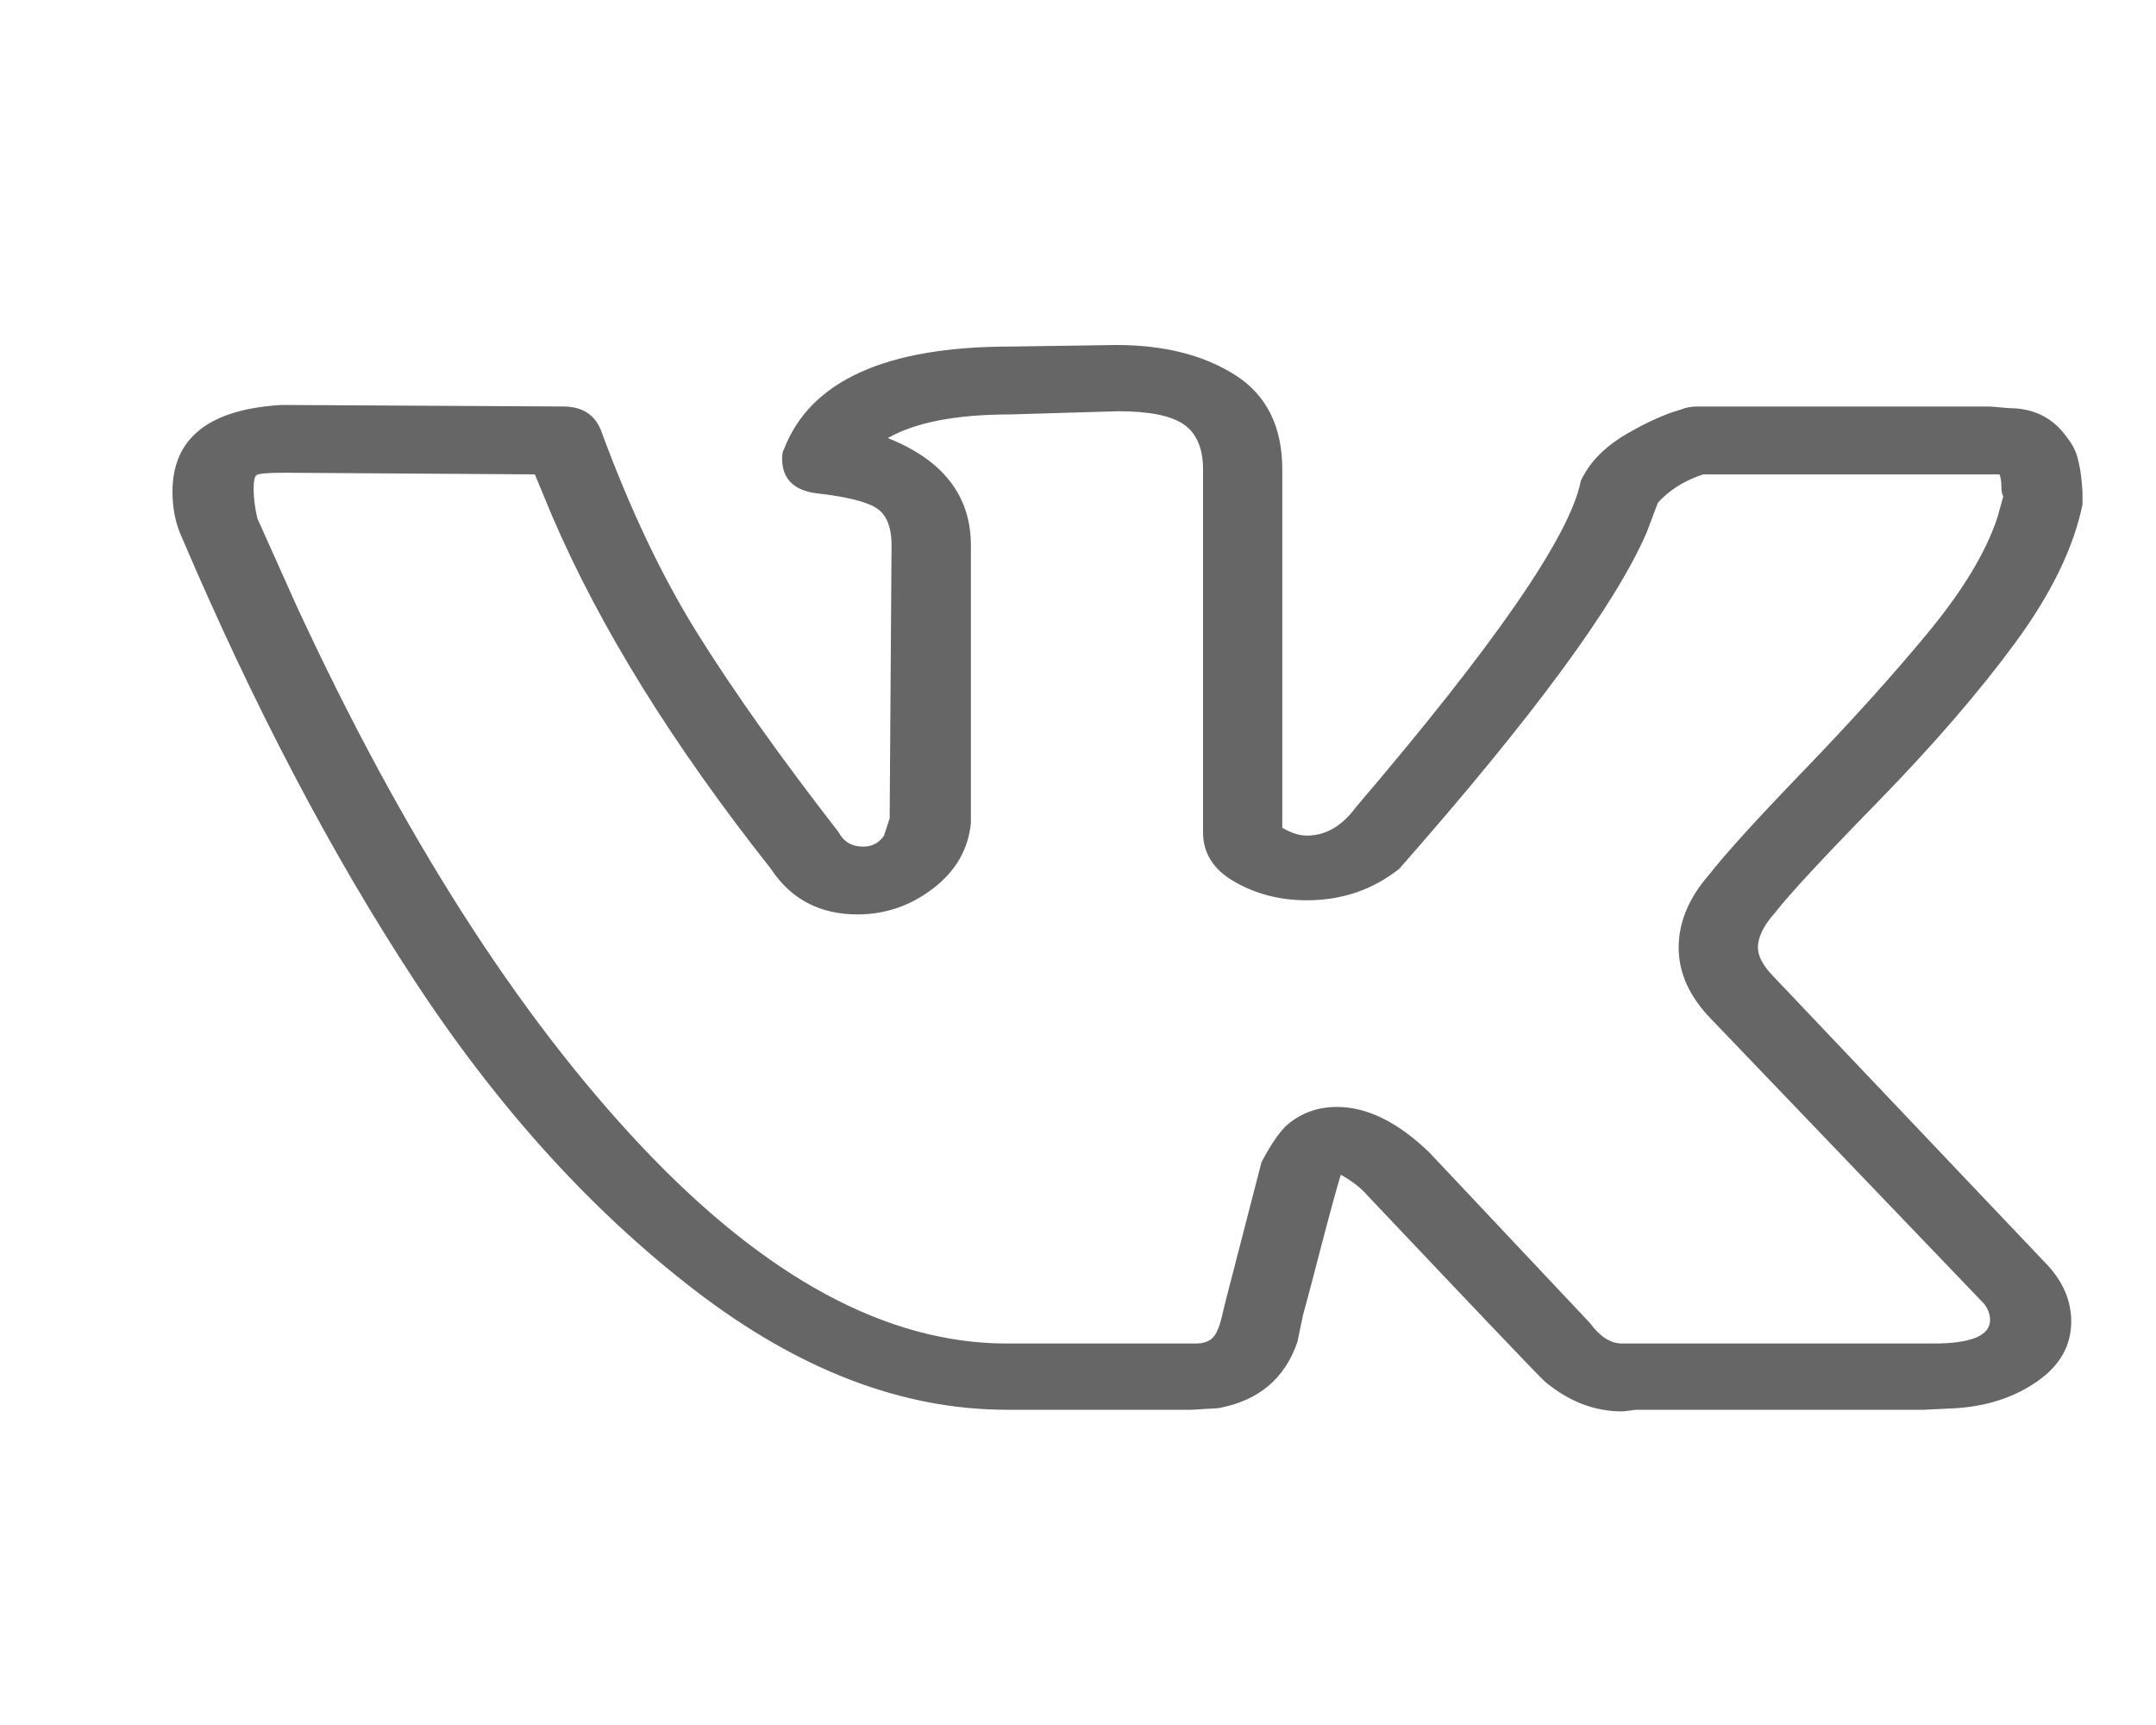 <svg width="25" height="20" viewBox="0 0 25 20" fill="none" xmlns="http://www.w3.org/2000/svg">
<path d="M2 5.701C2 5.079 2.423 4.744 3.269 4.695L6.53 4.713C6.749 4.713 6.895 4.805 6.968 4.988C7.304 5.902 7.679 6.692 8.095 7.356C8.511 8.021 9.054 8.786 9.726 9.651C9.784 9.761 9.879 9.816 10.01 9.816C10.112 9.816 10.193 9.773 10.251 9.688L10.316 9.487L10.338 6.323C10.338 6.103 10.276 5.957 10.152 5.884C10.028 5.811 9.799 5.756 9.463 5.719C9.2 5.683 9.069 5.548 9.069 5.317C9.069 5.268 9.076 5.231 9.091 5.207C9.397 4.415 10.273 4.018 11.717 4.018L12.943 4C13.497 4 13.957 4.116 14.322 4.348C14.686 4.579 14.869 4.945 14.869 5.445V9.597C14.971 9.658 15.066 9.688 15.153 9.688C15.372 9.688 15.562 9.578 15.722 9.359C17.327 7.481 18.195 6.225 18.327 5.591C18.327 5.579 18.341 5.548 18.37 5.5C18.473 5.317 18.64 5.158 18.874 5.024C19.107 4.89 19.311 4.799 19.486 4.75C19.545 4.725 19.611 4.713 19.683 4.713H23.076L23.295 4.732C23.586 4.732 23.813 4.847 23.973 5.079C24.031 5.152 24.072 5.231 24.093 5.317C24.115 5.402 24.13 5.488 24.137 5.573C24.145 5.658 24.148 5.707 24.148 5.719V5.847C24.046 6.347 23.787 6.881 23.371 7.448C22.955 8.015 22.427 8.627 21.785 9.286C21.142 9.944 20.741 10.377 20.581 10.584C20.45 10.73 20.384 10.865 20.384 10.987C20.384 11.084 20.442 11.194 20.559 11.316L23.754 14.681C23.929 14.876 24.017 15.089 24.017 15.321C24.017 15.602 23.886 15.833 23.623 16.016C23.36 16.199 23.047 16.303 22.682 16.327L22.31 16.345H18.983C18.969 16.345 18.939 16.348 18.896 16.355C18.852 16.361 18.823 16.364 18.808 16.364C18.487 16.364 18.188 16.248 17.911 16.016C17.809 15.919 17.123 15.199 15.854 13.858C15.781 13.773 15.678 13.693 15.547 13.62C15.489 13.815 15.412 14.096 15.317 14.461C15.223 14.827 15.153 15.089 15.109 15.248L15.044 15.559C14.898 15.986 14.591 16.242 14.125 16.327L13.818 16.345H11.673C10.462 16.345 9.255 15.882 8.051 14.955C6.848 14.029 5.764 12.831 4.801 11.361C3.838 9.892 2.941 8.182 2.109 6.231C2.036 6.073 2 5.896 2 5.701ZM15.153 10.438C14.847 10.438 14.57 10.368 14.322 10.227C14.073 10.087 13.95 9.895 13.95 9.651V5.445C13.95 5.201 13.877 5.027 13.731 4.924C13.585 4.82 13.329 4.768 12.965 4.768L11.717 4.805C11.09 4.805 10.616 4.896 10.295 5.079C10.937 5.335 11.258 5.75 11.258 6.323V9.542C11.228 9.847 11.082 10.1 10.82 10.301C10.557 10.502 10.265 10.602 9.944 10.602C9.507 10.602 9.171 10.426 8.938 10.072C7.8 8.633 6.953 7.268 6.399 5.975L6.202 5.5L3.291 5.481C3.102 5.481 2.996 5.491 2.974 5.509C2.952 5.527 2.941 5.579 2.941 5.664C2.941 5.774 2.956 5.89 2.985 6.012L3.444 7.036C4.67 9.682 6.001 11.767 7.439 13.291C8.876 14.815 10.287 15.577 11.673 15.577H13.862C13.95 15.577 14.015 15.556 14.059 15.513C14.103 15.47 14.139 15.388 14.168 15.266L14.212 15.083L14.628 13.474C14.745 13.254 14.847 13.108 14.934 13.035C15.095 12.901 15.284 12.834 15.503 12.834C15.854 12.834 16.211 13.011 16.576 13.364L18.436 15.339C18.553 15.498 18.677 15.577 18.808 15.577H22.419C22.857 15.577 23.076 15.486 23.076 15.303C23.076 15.242 23.054 15.181 23.01 15.12L19.837 11.81C19.589 11.553 19.465 11.279 19.465 10.987C19.465 10.694 19.581 10.414 19.815 10.145C20.005 9.901 20.373 9.496 20.92 8.929C21.467 8.362 21.945 7.832 22.354 7.338C22.762 6.844 23.032 6.396 23.163 5.994L23.229 5.756C23.214 5.731 23.207 5.692 23.207 5.637C23.207 5.582 23.2 5.536 23.185 5.5H19.749C19.53 5.573 19.355 5.683 19.224 5.829L19.093 6.176C18.728 7.018 17.772 8.316 16.226 10.072C15.919 10.316 15.562 10.438 15.153 10.438Z" fill="#666666"/>
</svg>
